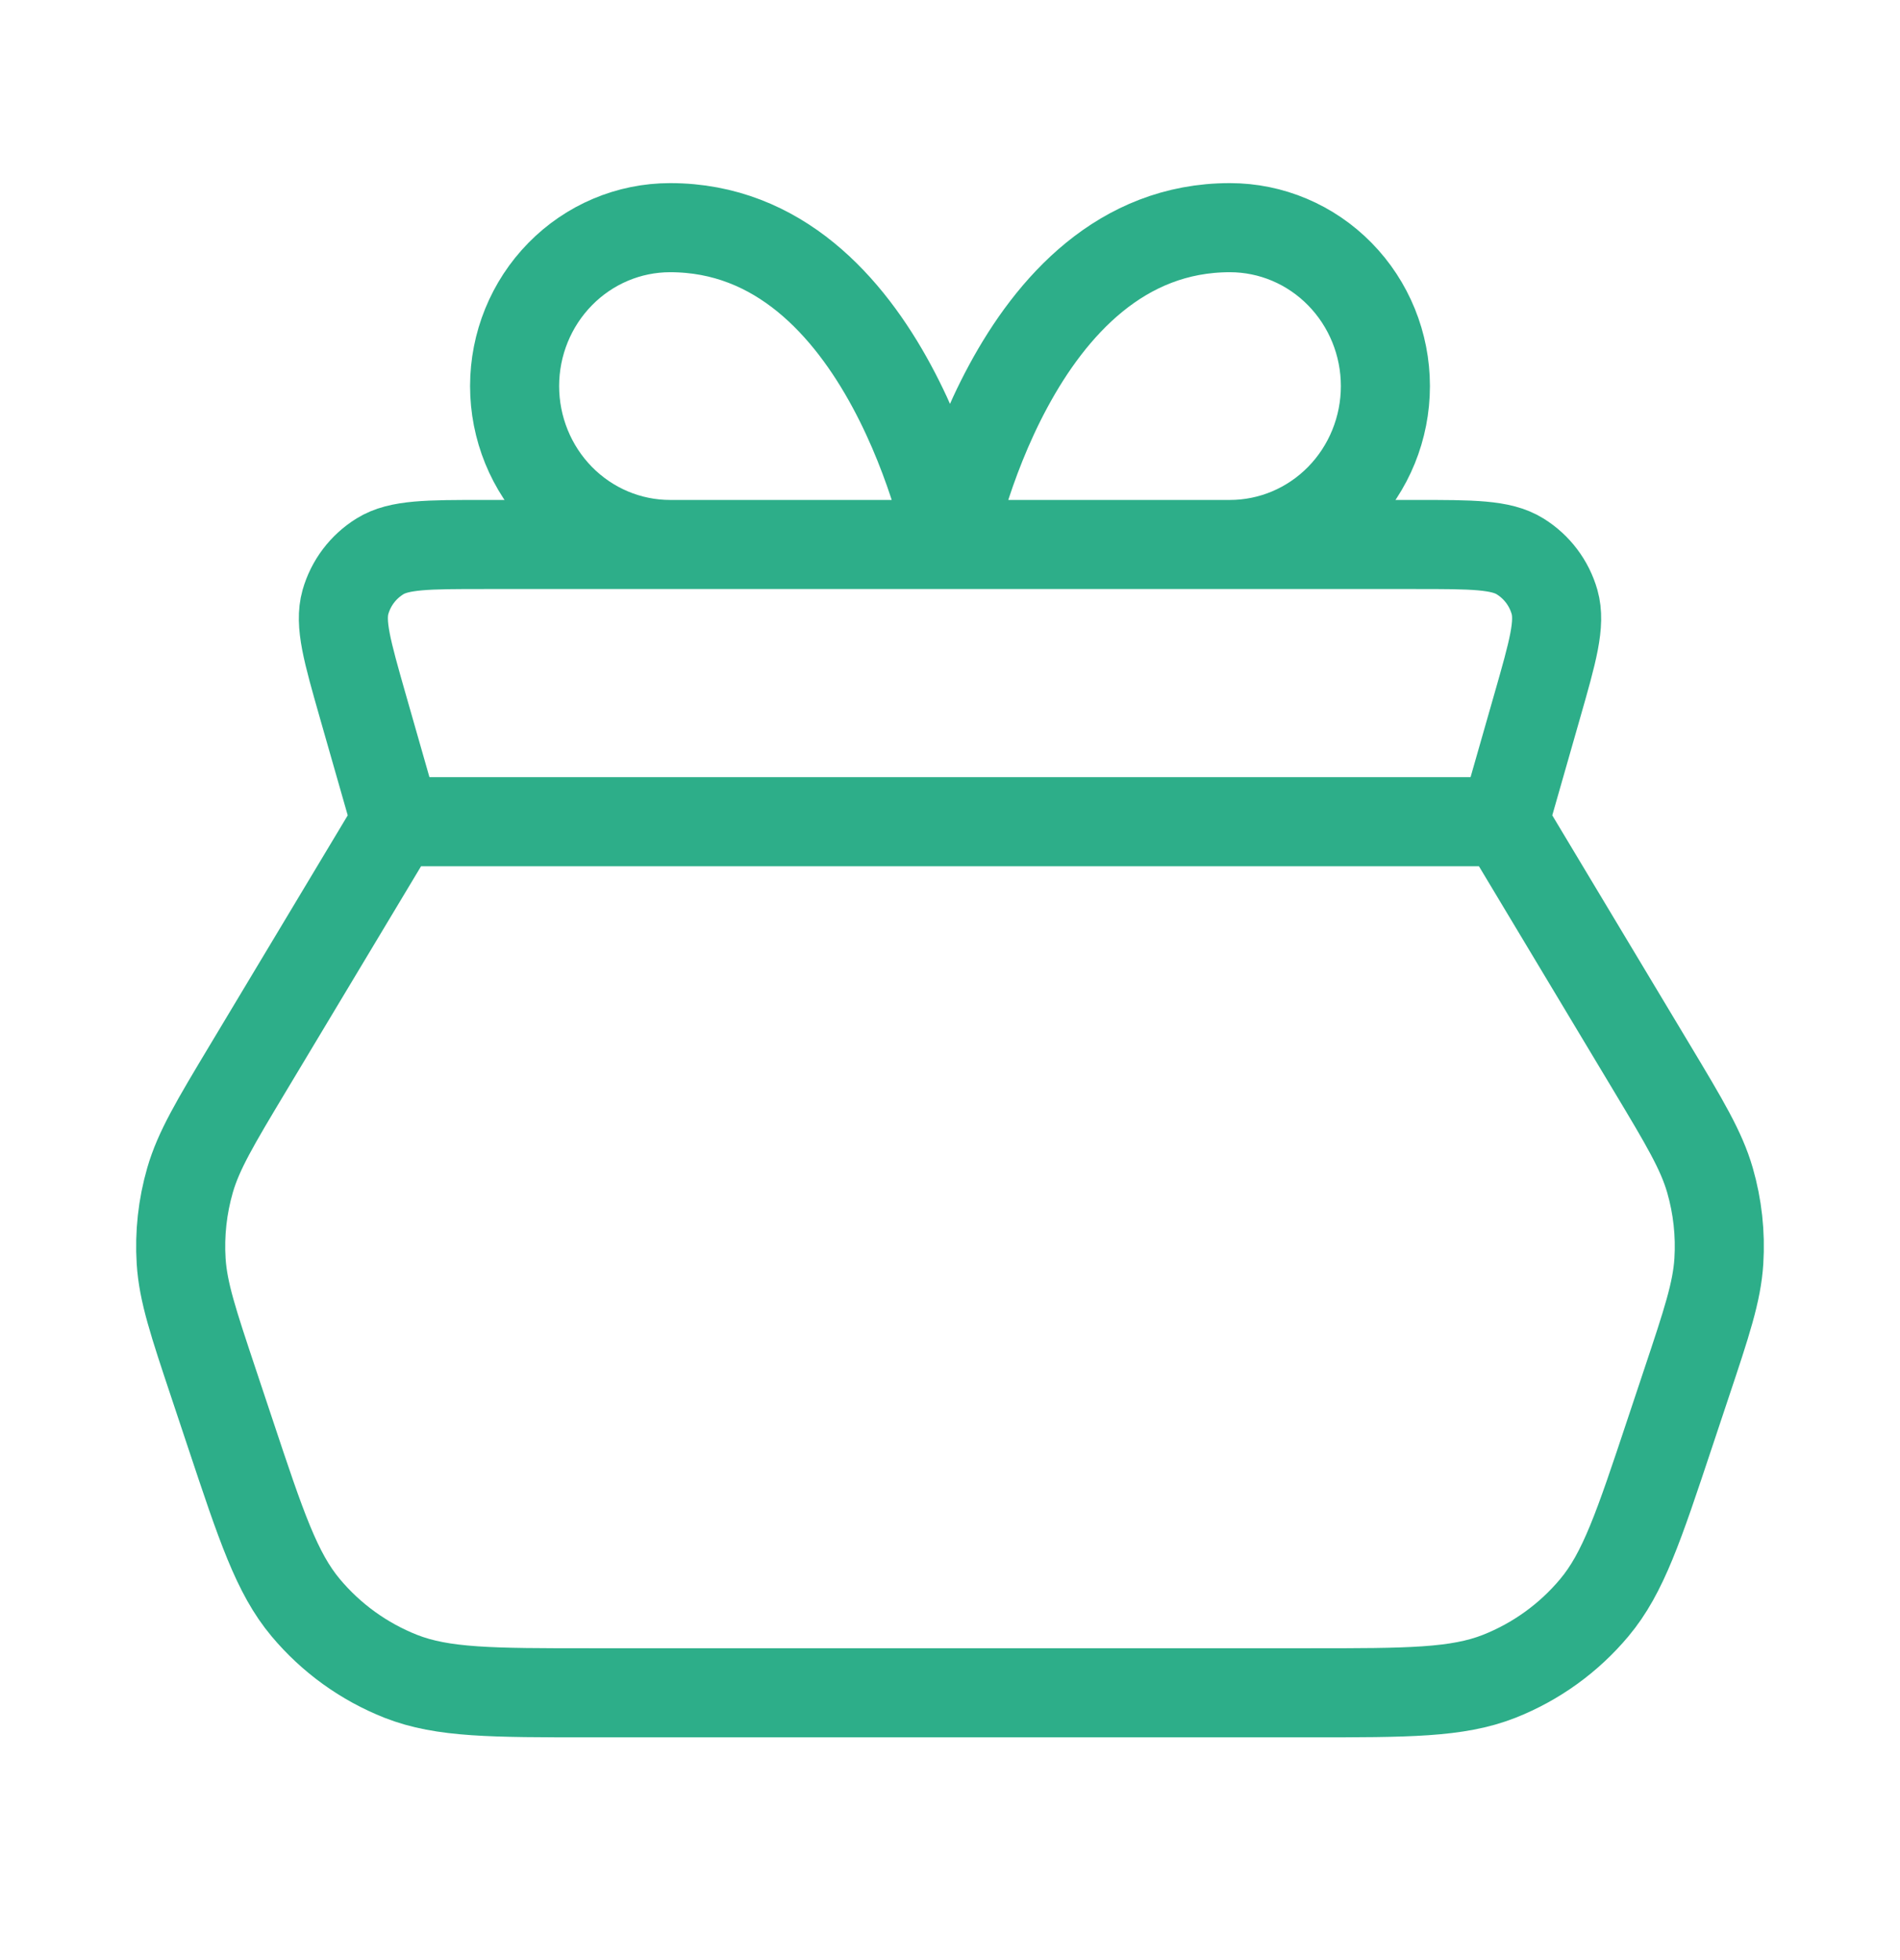 <svg width="32" height="33" viewBox="0 0 32 33" fill="none" xmlns="http://www.w3.org/2000/svg">
<path d="M25.333 13.834L6.667 13.834M25.333 13.834L27.819 17.976C28.376 18.904 28.654 19.369 28.799 19.868C28.927 20.311 28.978 20.773 28.949 21.233C28.916 21.752 28.745 22.266 28.402 23.293L28.125 24.124C27.601 25.698 27.339 26.485 26.852 27.066C26.422 27.58 25.871 27.977 25.248 28.223C24.542 28.5 23.713 28.5 22.054 28.5L9.946 28.5C8.287 28.5 7.458 28.5 6.752 28.223C6.129 27.977 5.578 27.58 5.148 27.066C4.661 26.485 4.399 25.698 3.875 24.124L3.598 23.293C3.255 22.265 3.084 21.752 3.051 21.233C3.022 20.773 3.073 20.311 3.201 19.868C3.346 19.369 3.624 18.904 4.181 17.976L6.667 13.834M25.333 13.834L25.89 11.886C26.154 10.963 26.285 10.502 26.182 10.136C26.091 9.816 25.884 9.542 25.601 9.367C25.279 9.167 24.799 9.167 23.838 9.167L8.162 9.167C7.201 9.167 6.721 9.167 6.399 9.367C6.116 9.542 5.909 9.816 5.818 10.136C5.715 10.502 5.847 10.963 6.11 11.886L6.667 13.834M16 9.167H11.286C10.591 9.167 9.925 8.886 9.434 8.386C8.943 7.886 8.667 7.207 8.667 6.5C8.667 5.793 8.943 5.115 9.434 4.615C9.925 4.114 10.591 3.833 11.286 3.833C14.952 3.833 16 9.167 16 9.167ZM16 9.167H20.714C21.409 9.167 22.075 8.886 22.566 8.386C23.057 7.886 23.333 7.207 23.333 6.5C23.333 5.793 23.057 5.115 22.566 4.615C22.075 4.114 21.409 3.833 20.714 3.833C17.048 3.833 16 9.167 16 9.167Z" stroke="#2DAE89" stroke-width="1.5" stroke-linecap="round" stroke-linejoin="round"/>
</svg>
